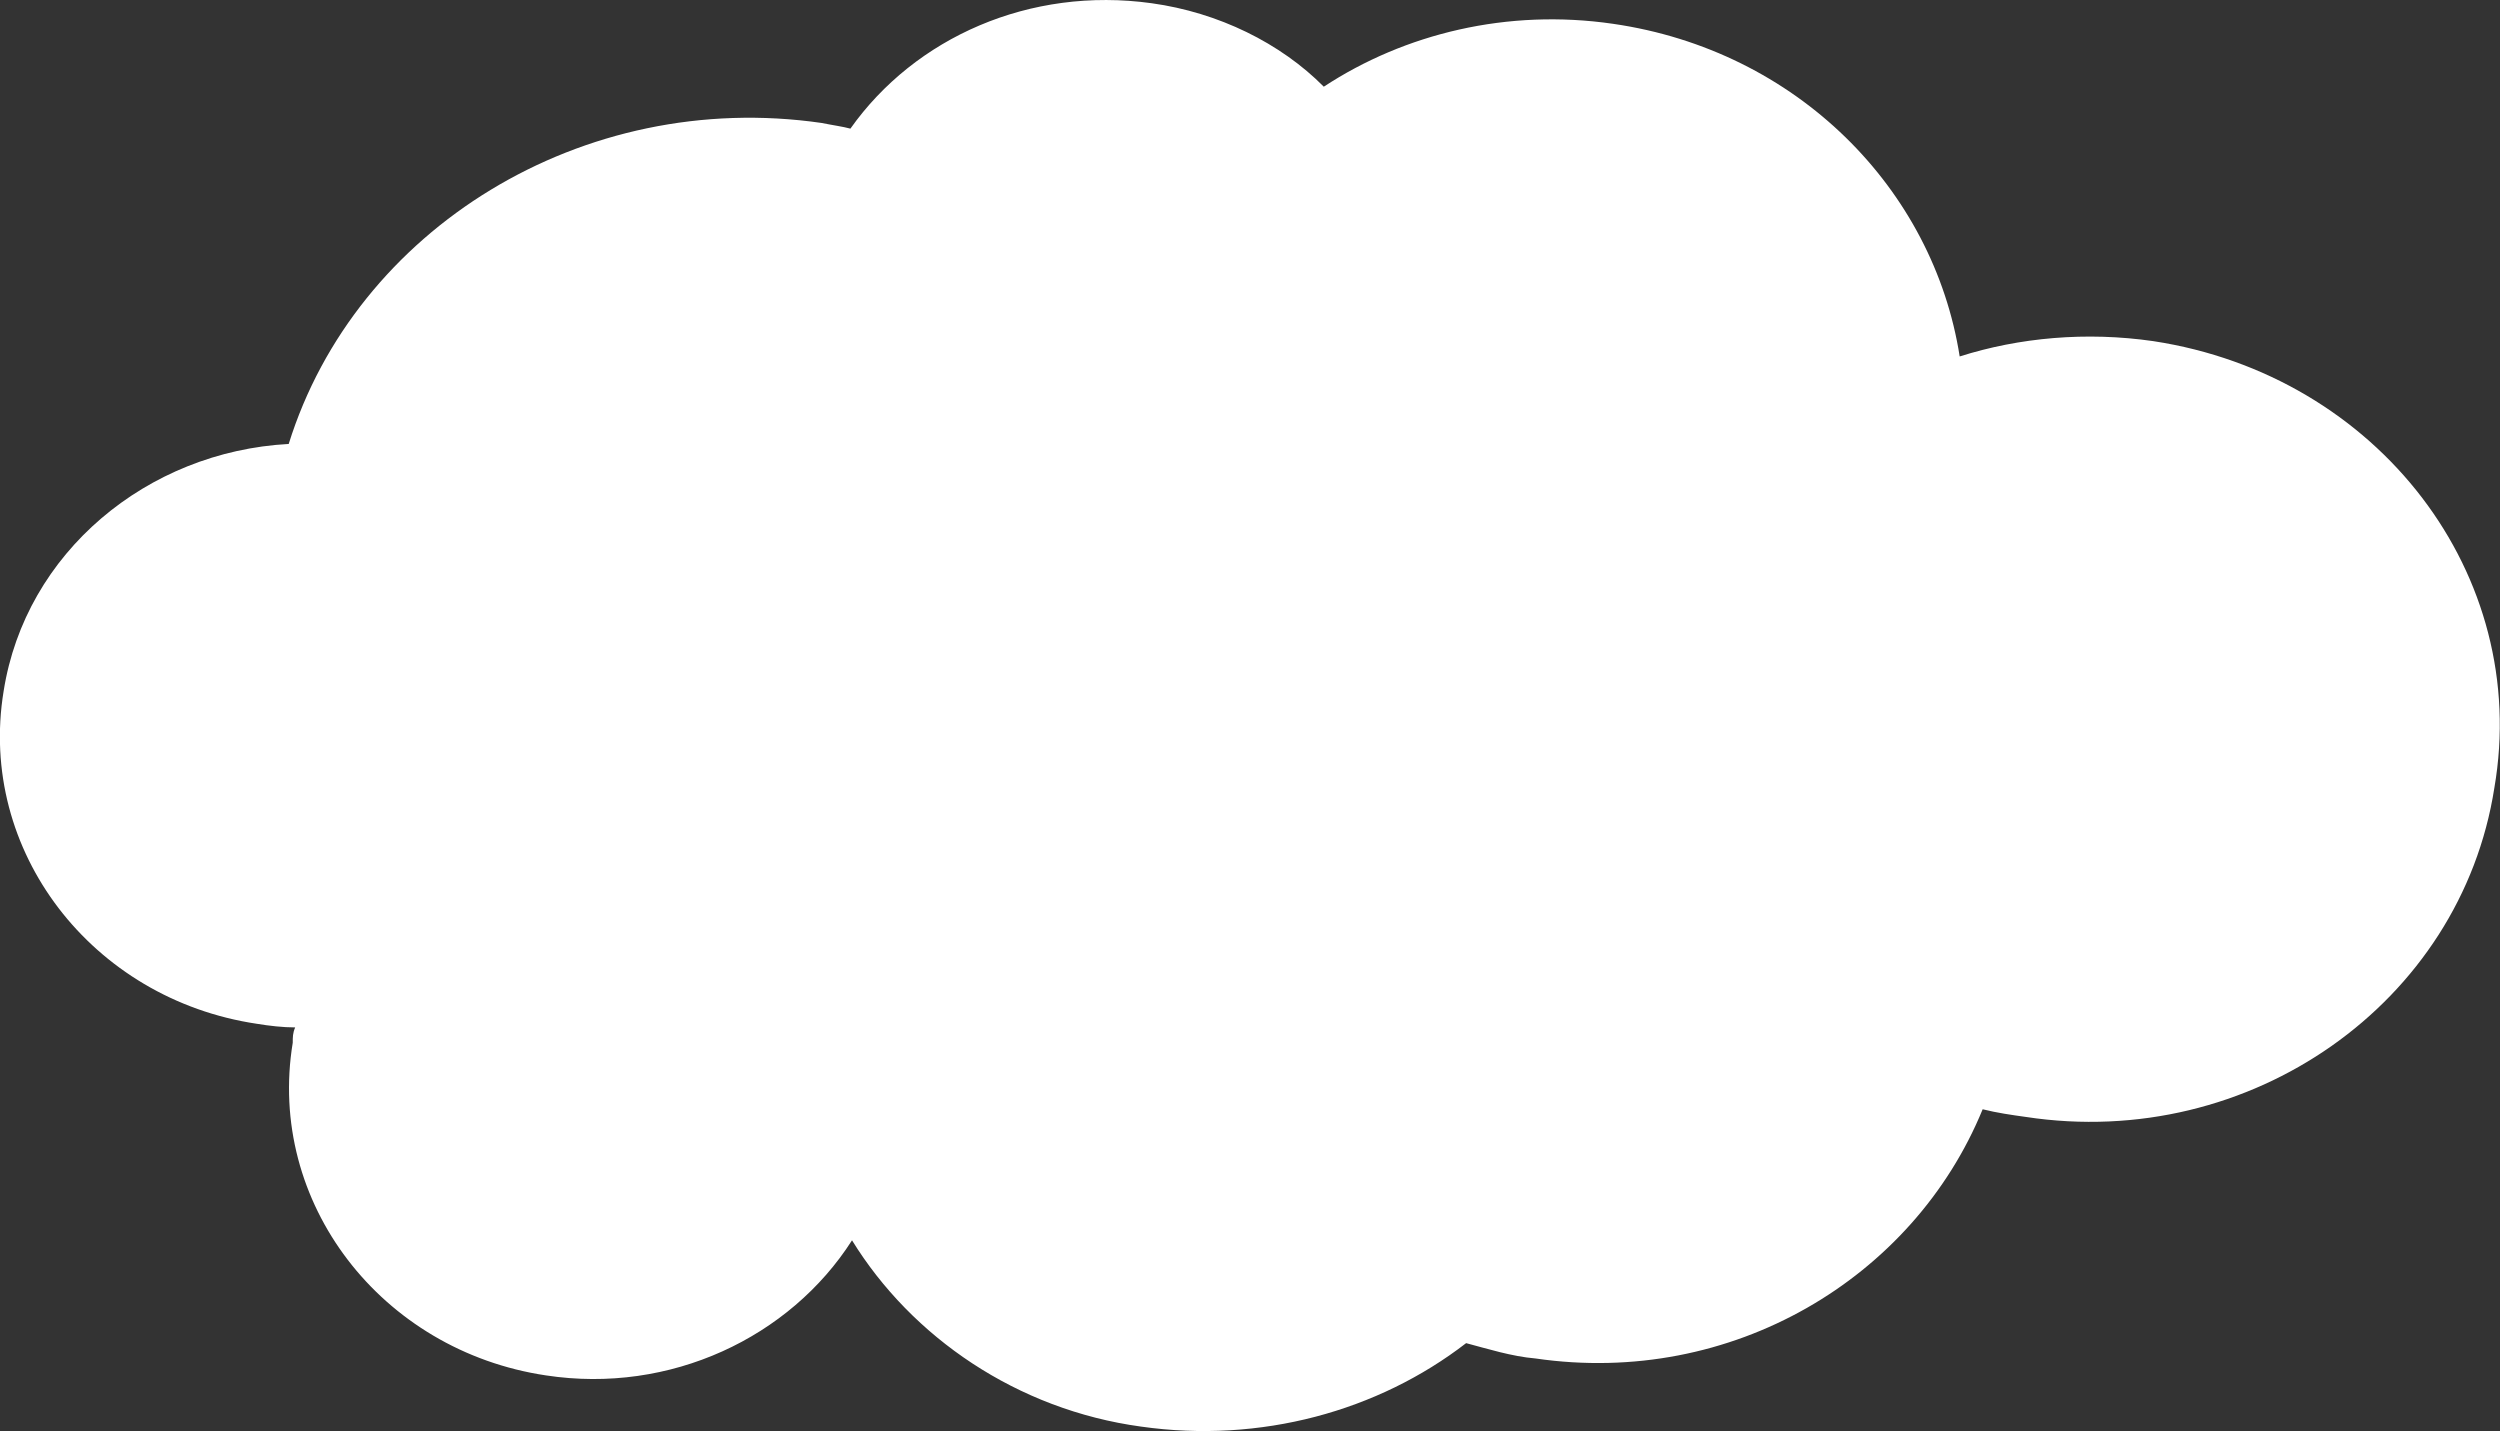 <?xml version="1.0" encoding="utf-8"?>
<!-- Generator: Adobe Illustrator 19.0.0, SVG Export Plug-In . SVG Version: 6.00 Build 0)  -->
<svg version="1.1" id="Layer_1" xmlns="http://www.w3.org/2000/svg" xmlns:xlink="http://www.w3.org/1999/xlink" x="0px" y="0px"
	 viewBox="0 0 620 355" style="enable-background:new 0 0 620 355;" xml:space="preserve">
<rect x="0" y="0" width="620" height="355" fill="#333333" stroke="none"/>
<style type="text/css">
	.st0{fill:#FFFFFF;}
</style>
<g>
	<g>
		<g>
			<g>
				<path id="XMLID_1_" class="st0" d="M534,84.6c-16.6-2.4-33.2-0.9-48,3.8c-6.5-41.5-40.3-75.9-86-82.5
					c-26.1-3.8-51.6,2.4-71.7,15.6c-10.7-10.8-26.1-18.4-42.7-20.7c-30.2-4.2-58.7,8.5-74.7,31.1c-1.8-0.5-4.7-0.9-7.1-1.4
					c-59.3-8.6-115.6,26.3-132.2,79.6C36.5,112,6.3,137,0.9,171.4c-6.5,39.6,21.9,76.4,62.8,82.5c3,0.5,6.5,0.9,9.5,0.9
					c-0.6,1.4-0.6,2.4-0.6,3.8c-6.5,39.6,21.9,76.4,62.8,82.5c30.8,4.7,60.5-9.4,75.9-33.5c14.8,24,40.9,42,71.7,46.2
					c29.6,4.2,58.7-3.8,80.6-20.7c5.3,1.4,11.3,3.3,17.2,3.8c48.6,7.1,93.7-19.8,110.9-61.8c3.6,0.9,7.1,1.4,10.7,1.9
					c55.7,8.5,107.9-28.3,116.2-81.6C627.7,142.6,589.8,93.1,534,84.6z"/>
			</g>
		</g>
	</g>
</g>
</svg>
